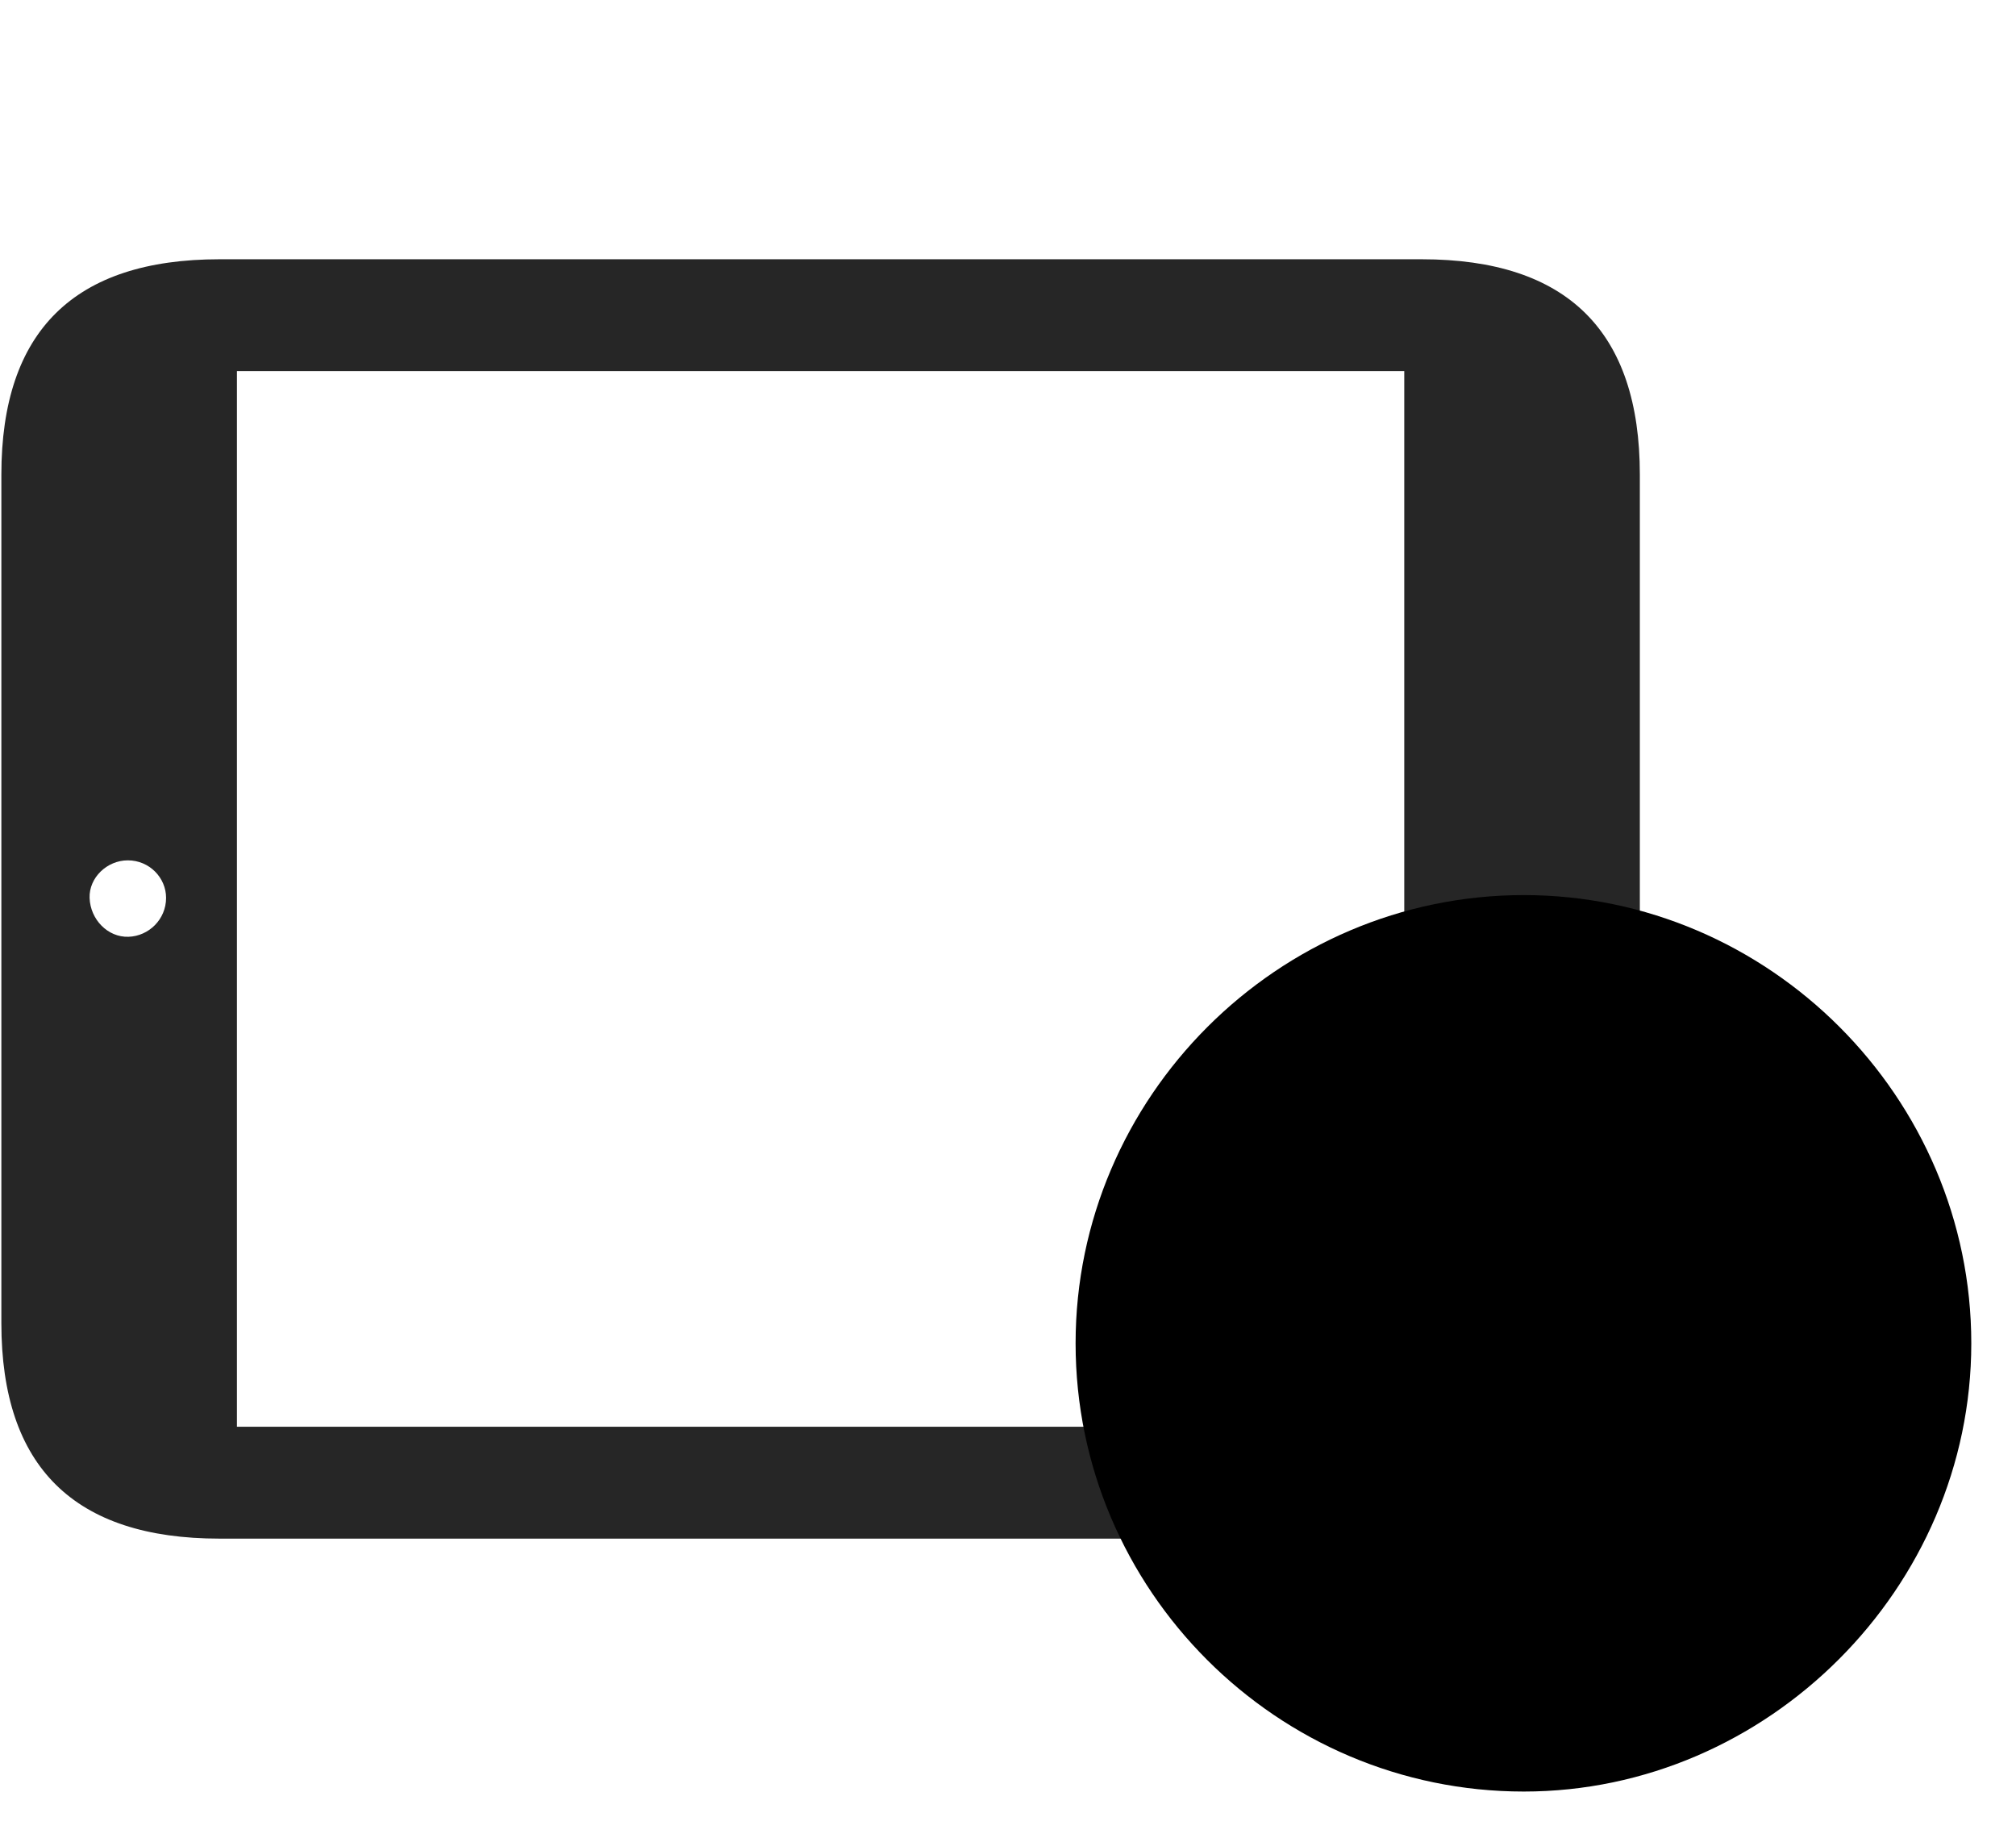 <svg width="34" height="31" viewBox="0 0 34 31" fill="currentColor" xmlns="http://www.w3.org/2000/svg">
<g clip-path="url(#clip0_2207_35496)">
<path d="M3.703 25.946H23.976C26.437 25.946 27.656 24.727 27.656 22.313V8.004C27.656 5.59 26.437 4.372 23.976 4.372H3.703C1.254 4.372 0.023 5.579 0.023 8.004V22.313C0.023 24.739 1.254 25.946 3.703 25.946ZM2.168 15.797C1.816 15.809 1.523 15.504 1.511 15.141C1.5 14.801 1.804 14.508 2.156 14.508C2.519 14.508 2.801 14.801 2.801 15.141C2.801 15.504 2.508 15.786 2.168 15.797ZM3.996 24.059V6.258H23.683V24.059H3.996Z" fill="currentColor" fill-opacity="0.85"/>
<path d="M25.699 30.211C29.812 30.211 33.246 26.778 33.246 22.653C33.246 18.504 29.836 15.094 25.699 15.094C21.55 15.094 18.14 18.504 18.14 22.653C18.14 26.813 21.539 30.211 25.699 30.211Z" fill="currentColor"/>
<path d="M25.699 28.606C28.922 28.606 31.652 25.911 31.652 22.653C31.652 19.383 28.957 16.7 25.699 16.7C22.429 16.7 19.734 19.395 19.734 22.653C19.734 25.934 22.429 28.606 25.699 28.606Z" fill="currentColor" fill-opacity="0.85"/>
<path d="M23.765 25.02V20.274C23.765 19.782 24.258 19.583 24.679 19.84L28.512 22.102C28.968 22.372 29.004 22.911 28.582 23.157L24.679 25.454C24.258 25.712 23.765 25.512 23.765 25.02Z" fill="currentColor"/>
</g>
<defs>
<clipPath id="clip0_2207_35496">
<rect width="33.223" height="30.129" fill="currentColor" transform="translate(0.023 0.083)"/>
</clipPath>
</defs>
</svg>
